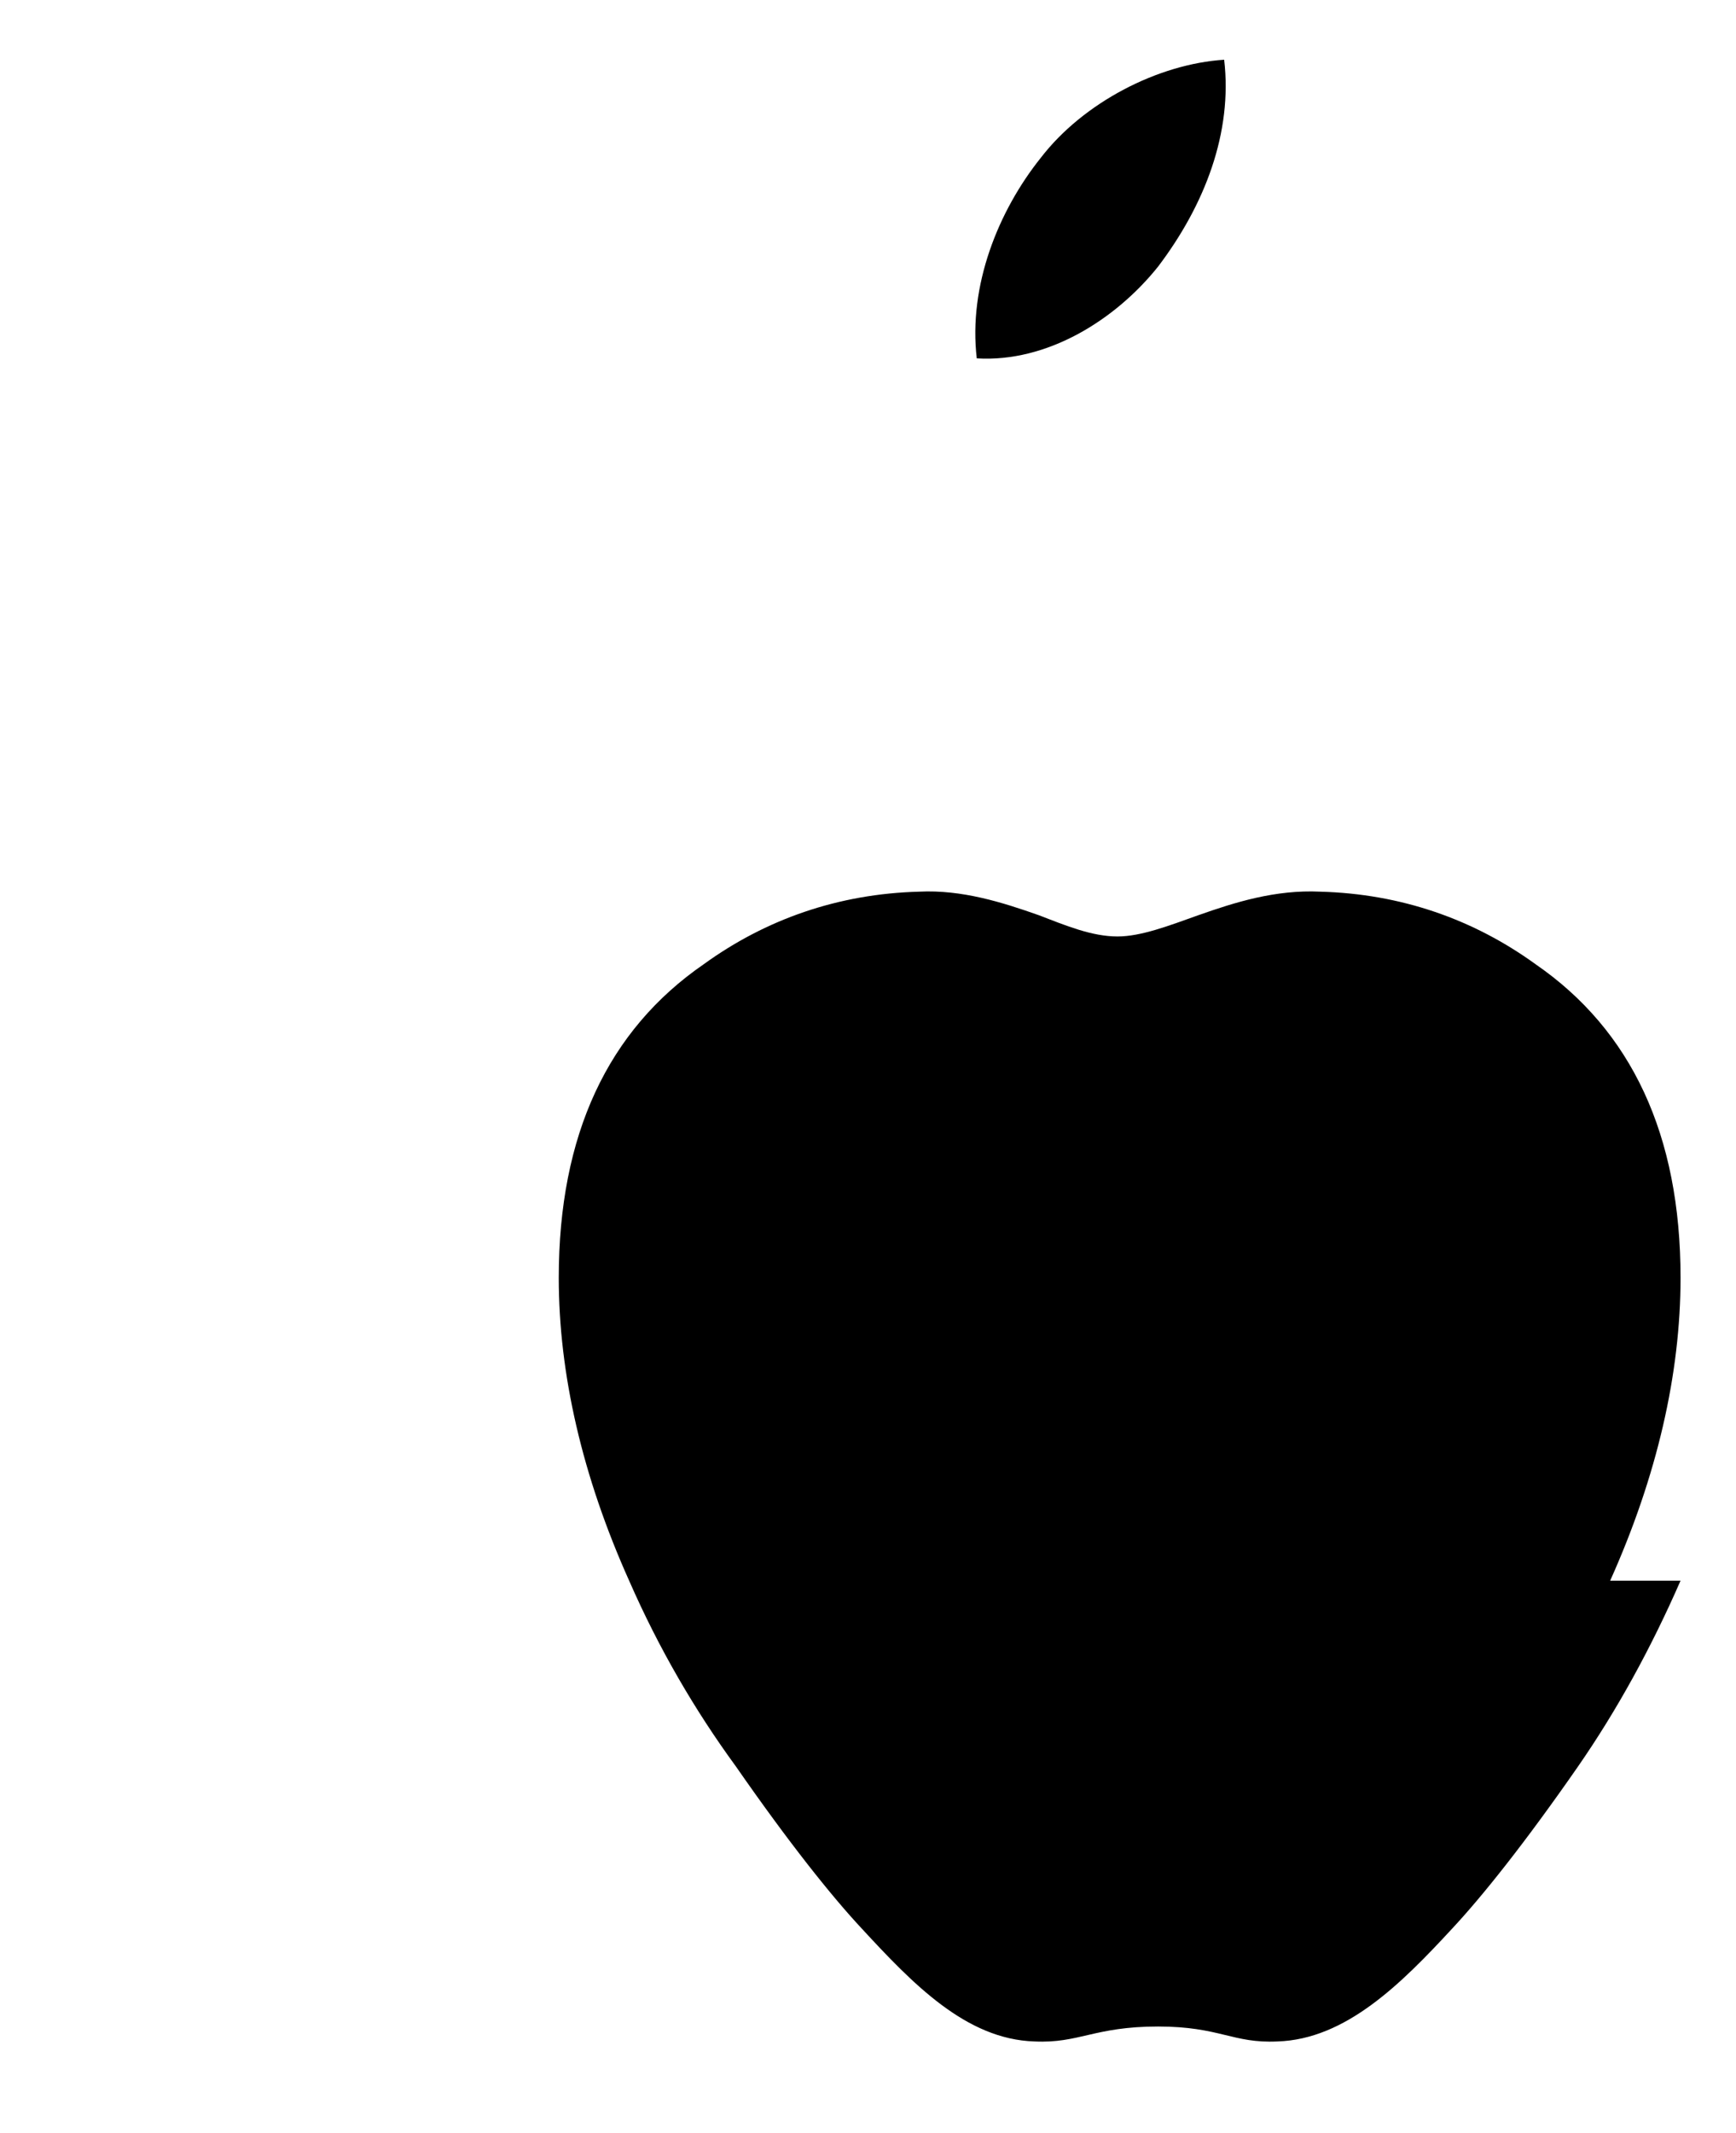 <svg xmlns="http://www.w3.org/2000/svg" viewBox="0 0 814 1000">
  <path fill="#000" d="M788 741c-14 32-30 61-48 87-25 36-45 61-59 76-24 26-50 52-82 53-21 1-27-7-56-7-30 0-37 8-58 7-32-1-57-27-81-53-14-15-34-40-59-76-19-26-36-55-50-87-22-49-33-97-33-142 0-67 23-116 68-147 29-21 63-33 101-34 20-1 39 5 56 11 13 5 25 10 37 10 11 0 24-5 38-10 17-6 36-12 57-11 38 1 72 13 101 34 45 31 68 80 68 147 0 45-11 93-33 142zM543 125c-20 25-52 45-85 43-4-34 10-69 30-94 20-26 55-44 86-46 4 34-9 68-31 97z"/>
</svg>
